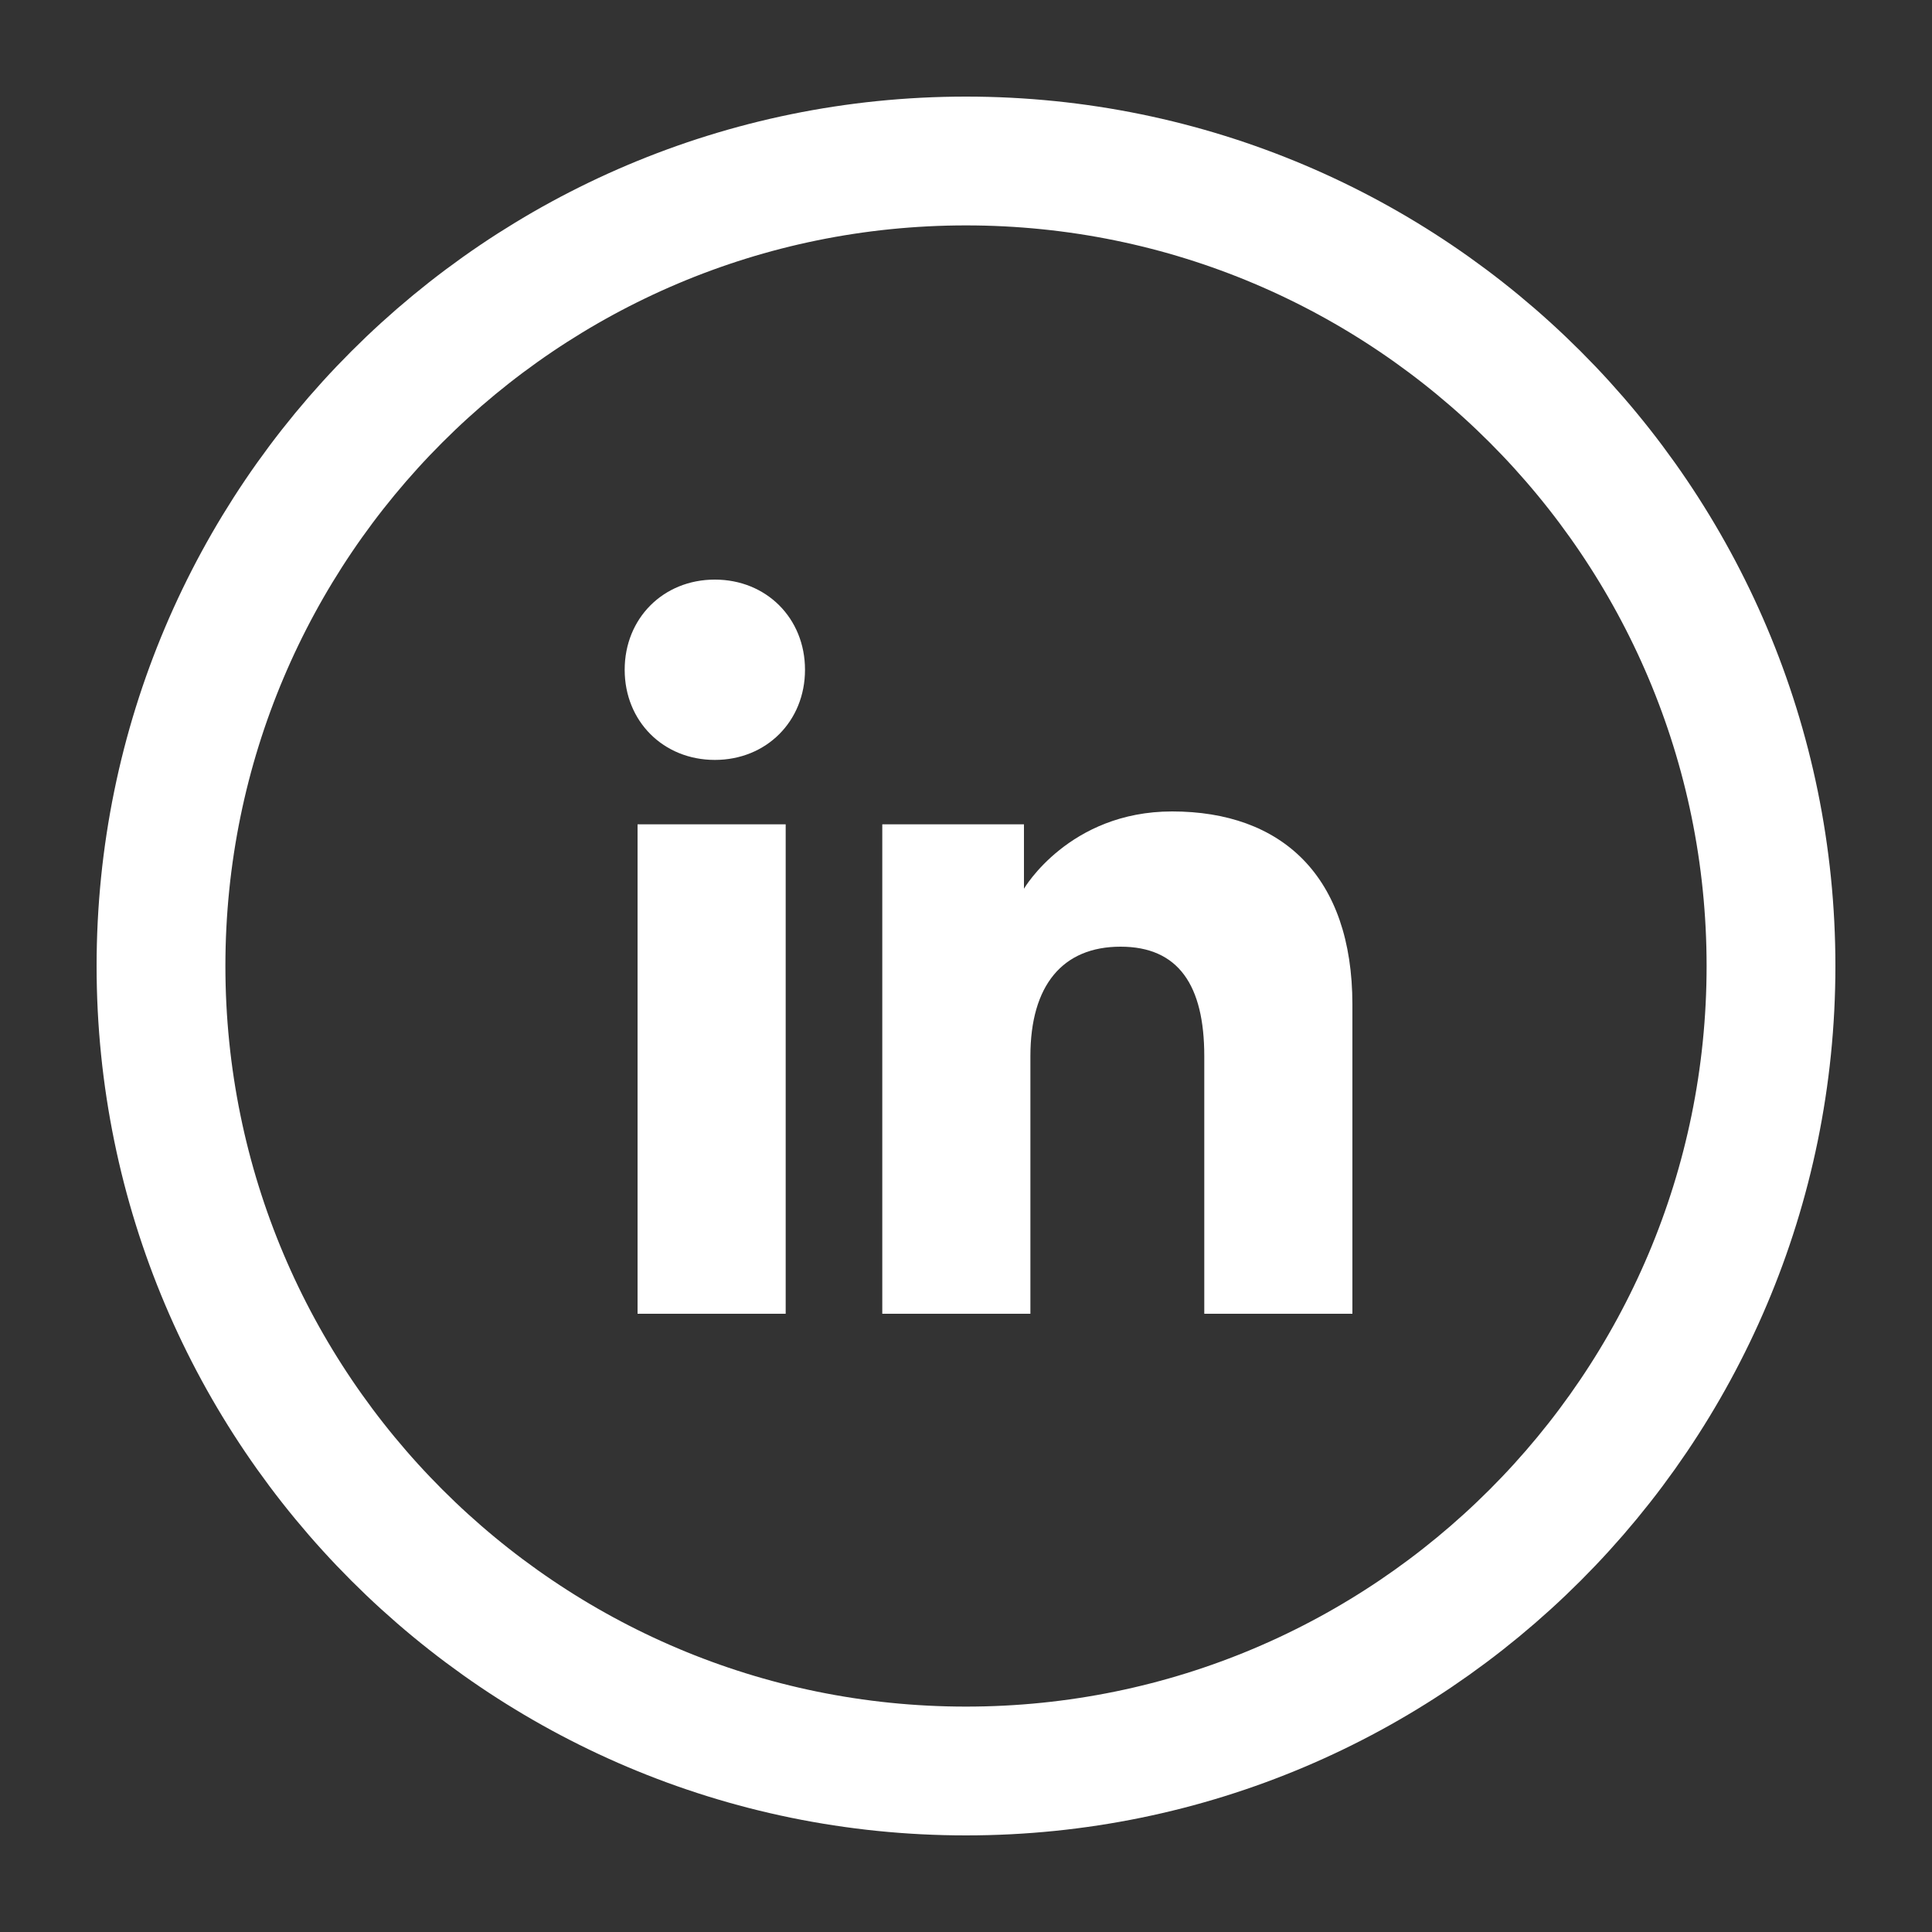 <?xml version="1.0" encoding="utf-8"?>
<!-- Generator: Adobe Illustrator 18.1.0, SVG Export Plug-In . SVG Version: 6.00 Build 0)  -->
<svg version="1.1" id="Capa_1" xmlns="http://www.w3.org/2000/svg" xmlns:xlink="http://www.w3.org/1999/xlink" x="0px" y="0px"
	 viewBox="0 0 30 30" enable-background="new 0 0 30 30" xml:space="preserve">
<rect x="0" y="0" width="30" height="30" fill="#333333" stroke="none"/>
<g>
	<g>
		<defs>
			<rect id="SVGID_1_" x="9.9" y="12.8" width="2.3" height="7.6"/>
		</defs>
		<clipPath id="SVGID_2_">
			<use xlink:href="#SVGID_1_"  overflow="visible"/>
		</clipPath>
		<rect x="5.6" y="8.5" clip-path="url(#SVGID_2_)" fill="#FFFFFF" width="11" height="16.2"/>
	</g>
	<g>
		<defs>
			<path id="SVGID_3_" d="M11.1,11.8c0.8,0,1.4-0.6,1.4-1.4c0-0.8-0.6-1.4-1.4-1.4c-0.8,0-1.4,0.6-1.4,1.4
				C9.7,11.2,10.3,11.8,11.1,11.8"/>
		</defs>
		<clipPath id="SVGID_4_">
			<use xlink:href="#SVGID_3_"  overflow="visible"/>
		</clipPath>
		<rect x="5.4" y="4.7" clip-path="url(#SVGID_4_)" fill="#FFFFFF" width="11.4" height="11.5"/>
	</g>
	<g>
		<defs>
			<path id="SVGID_5_" d="M16,16.4c0-1.1,0.5-1.7,1.4-1.7c0.9,0,1.3,0.6,1.3,1.7v4H21v-4.8c0-2-1.1-3-2.8-3c-1.6,0-2.3,1.2-2.3,1.2
				v-1h-2.2v7.6H16V16.4z"/>
		</defs>
		<clipPath id="SVGID_6_">
			<use xlink:href="#SVGID_5_"  overflow="visible"/>
		</clipPath>
		<rect x="9.4" y="8.2" clip-path="url(#SVGID_6_)" fill="#FFFFFF" width="15.9" height="16.5"/>
	</g>
	<path fill="none" stroke="#FFFFFF" stroke-width="2" stroke-miterlimit="10" d="M15,27.5C8.1,27.5,2.5,21.9,2.5,15S8.1,2.5,15,2.5
		S27.5,8.1,27.5,15S21.9,27.5,15,27.5z"/>
</g>
</svg>
